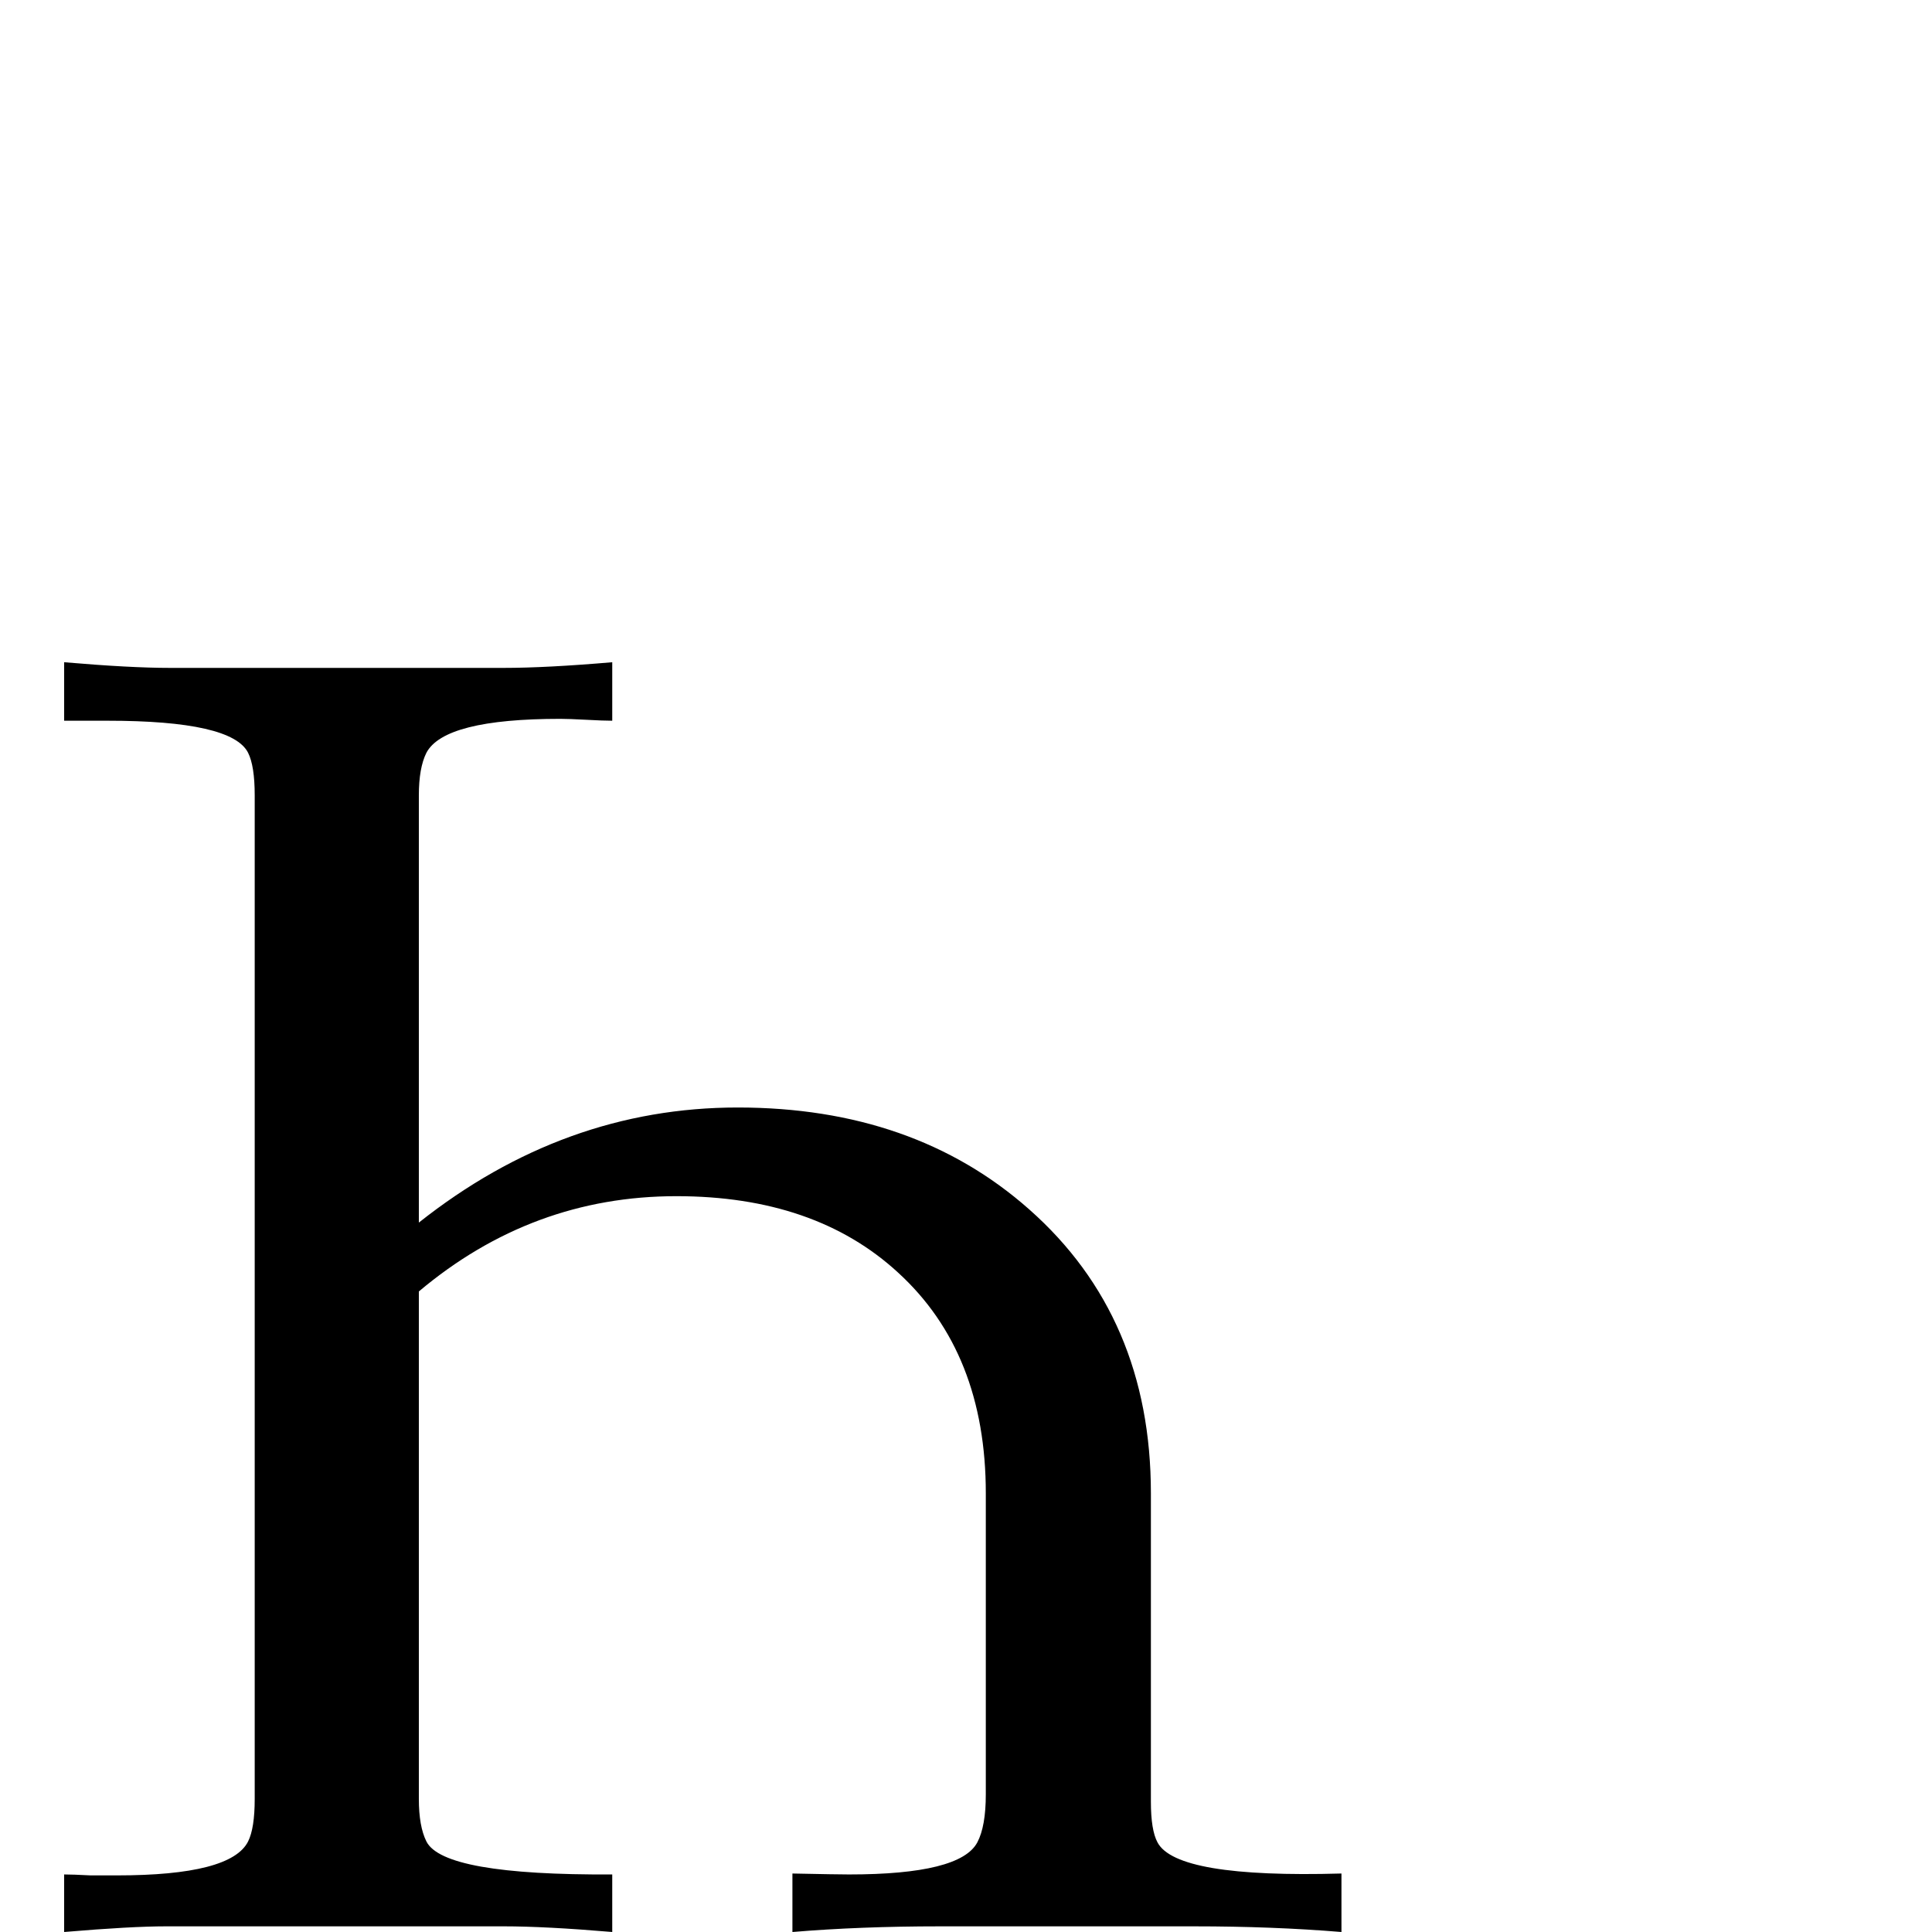 <?xml version="1.0" standalone="no"?>
<!DOCTYPE svg PUBLIC "-//W3C//DTD SVG 1.1//EN" "http://www.w3.org/Graphics/SVG/1.1/DTD/svg11.dtd" >
<svg viewBox="0 -442 2048 2048">
  <g transform="matrix(1 0 0 -1 0 1606)">
   <path fill="currentColor"
d="M1422 0q-73 6 -156 6h-270q-84 0 -156 -6v62q48 -1 60 -1q118 0 136 34q9 17 9 51v319q0 149 -93 234q-88 81 -235 81q-153 0 -273 -101v-538q0 -29 8 -45q18 -36 197 -35v-61q-71 6 -115 6h-358q-37 0 -108 -6v61q9 0 28 -1h28q121 0 139 36q7 14 7 45v1064q0 31 -7 45
q-17 34 -149 34h-46v62q70 -6 112 -6h354q45 0 115 6v-62q-9 0 -27.5 1t-27.5 1q-123 0 -142 -36q-8 -16 -8 -45v-453q154 122 338 122q187 0 309 -108q129 -114 129 -301v-327q0 -30 7 -43q20 -38 195 -33v-62z" />
  </g>

</svg>
